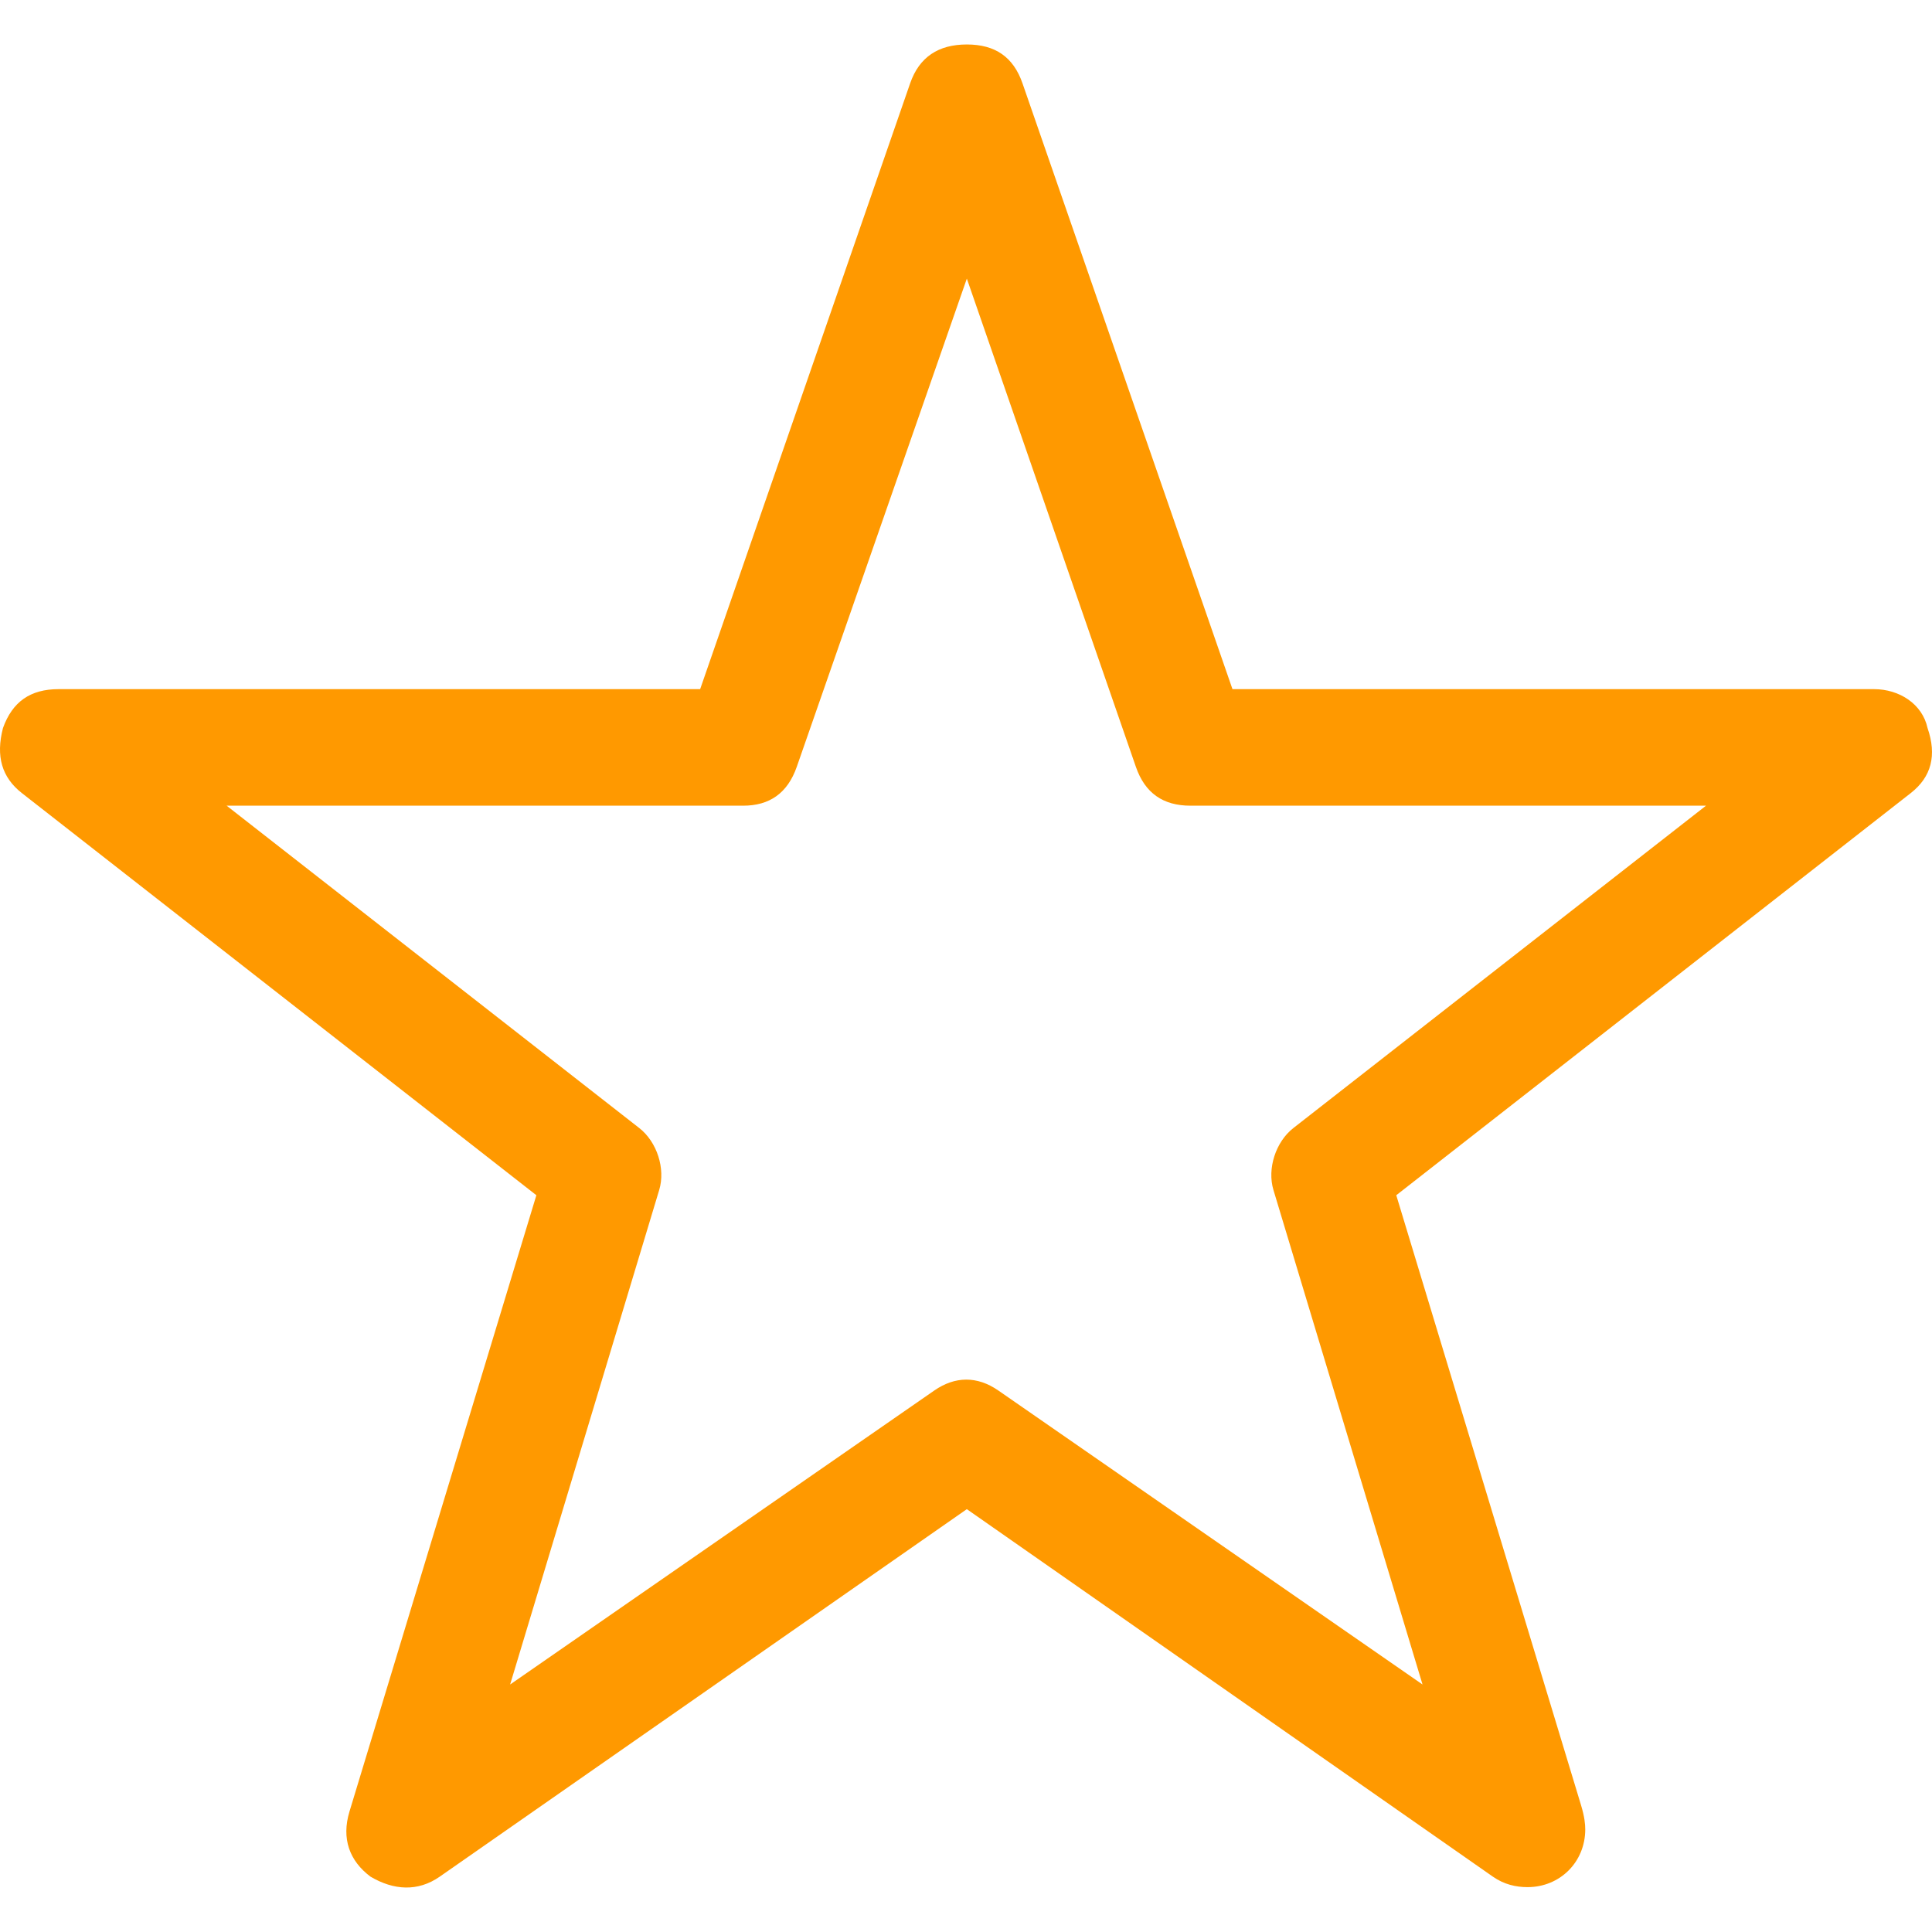 <svg xmlns="http://www.w3.org/2000/svg" xmlns:xlink="http://www.w3.org/1999/xlink" version="1.1" id="starrate2--orange" x="0px" y="0px" viewBox="0 0 612.001 612" style="enable-background:new 0 0 612.001 612;" xml:space="preserve">
                  <g>
                    <path d="M610.588,230.612c-1.66-7.649-8.976-12.311-16.958-12.311H390.41L323.898,26.399c-2.896-8.352-8.649-12.311-17.632-12.311   c-8.976,0-15.063,3.959-17.958,12.311l-66.52,191.902H18.576c-8.983,0-14.638,3.995-17.632,12.311   c-2.328,8.976-0.355,15.66,5.988,20.619l162.975,127.384l-59.204,195.23c-2.597,8.571,0,15.631,6.655,20.619   c7.315,4.328,14.979,4.86,21.946,0l166.962-116.407l166.628,116.407c3.555,2.483,7.322,3.327,10.977,3.327   c10.31,0,18.292-7.982,18.292-18.292c0-1.66-0.227-4.022-1.327-7.648l-58.537-193.236l162.968-127.384   C611.822,246.108,613.582,239.254,610.588,230.612z M409.703,357.329c-5.605,4.378-8.352,12.871-6.315,19.619L450.615,533.6   l-134.373-93.128c-6.748-4.676-13.765-4.52-20.286,0L161.591,533.6l47.227-156.652c2.036-6.748-0.709-15.241-6.322-19.619   L71.792,255.219h163.634c8.315,0,14.056-3.959,16.965-12.304l53.875-154.658l53.549,154.658   c2.888,8.352,8.649,12.304,17.291,12.304h163.308L409.703,357.329z" fill="#ff9900"/>
                  </g>
                  </svg>
                  